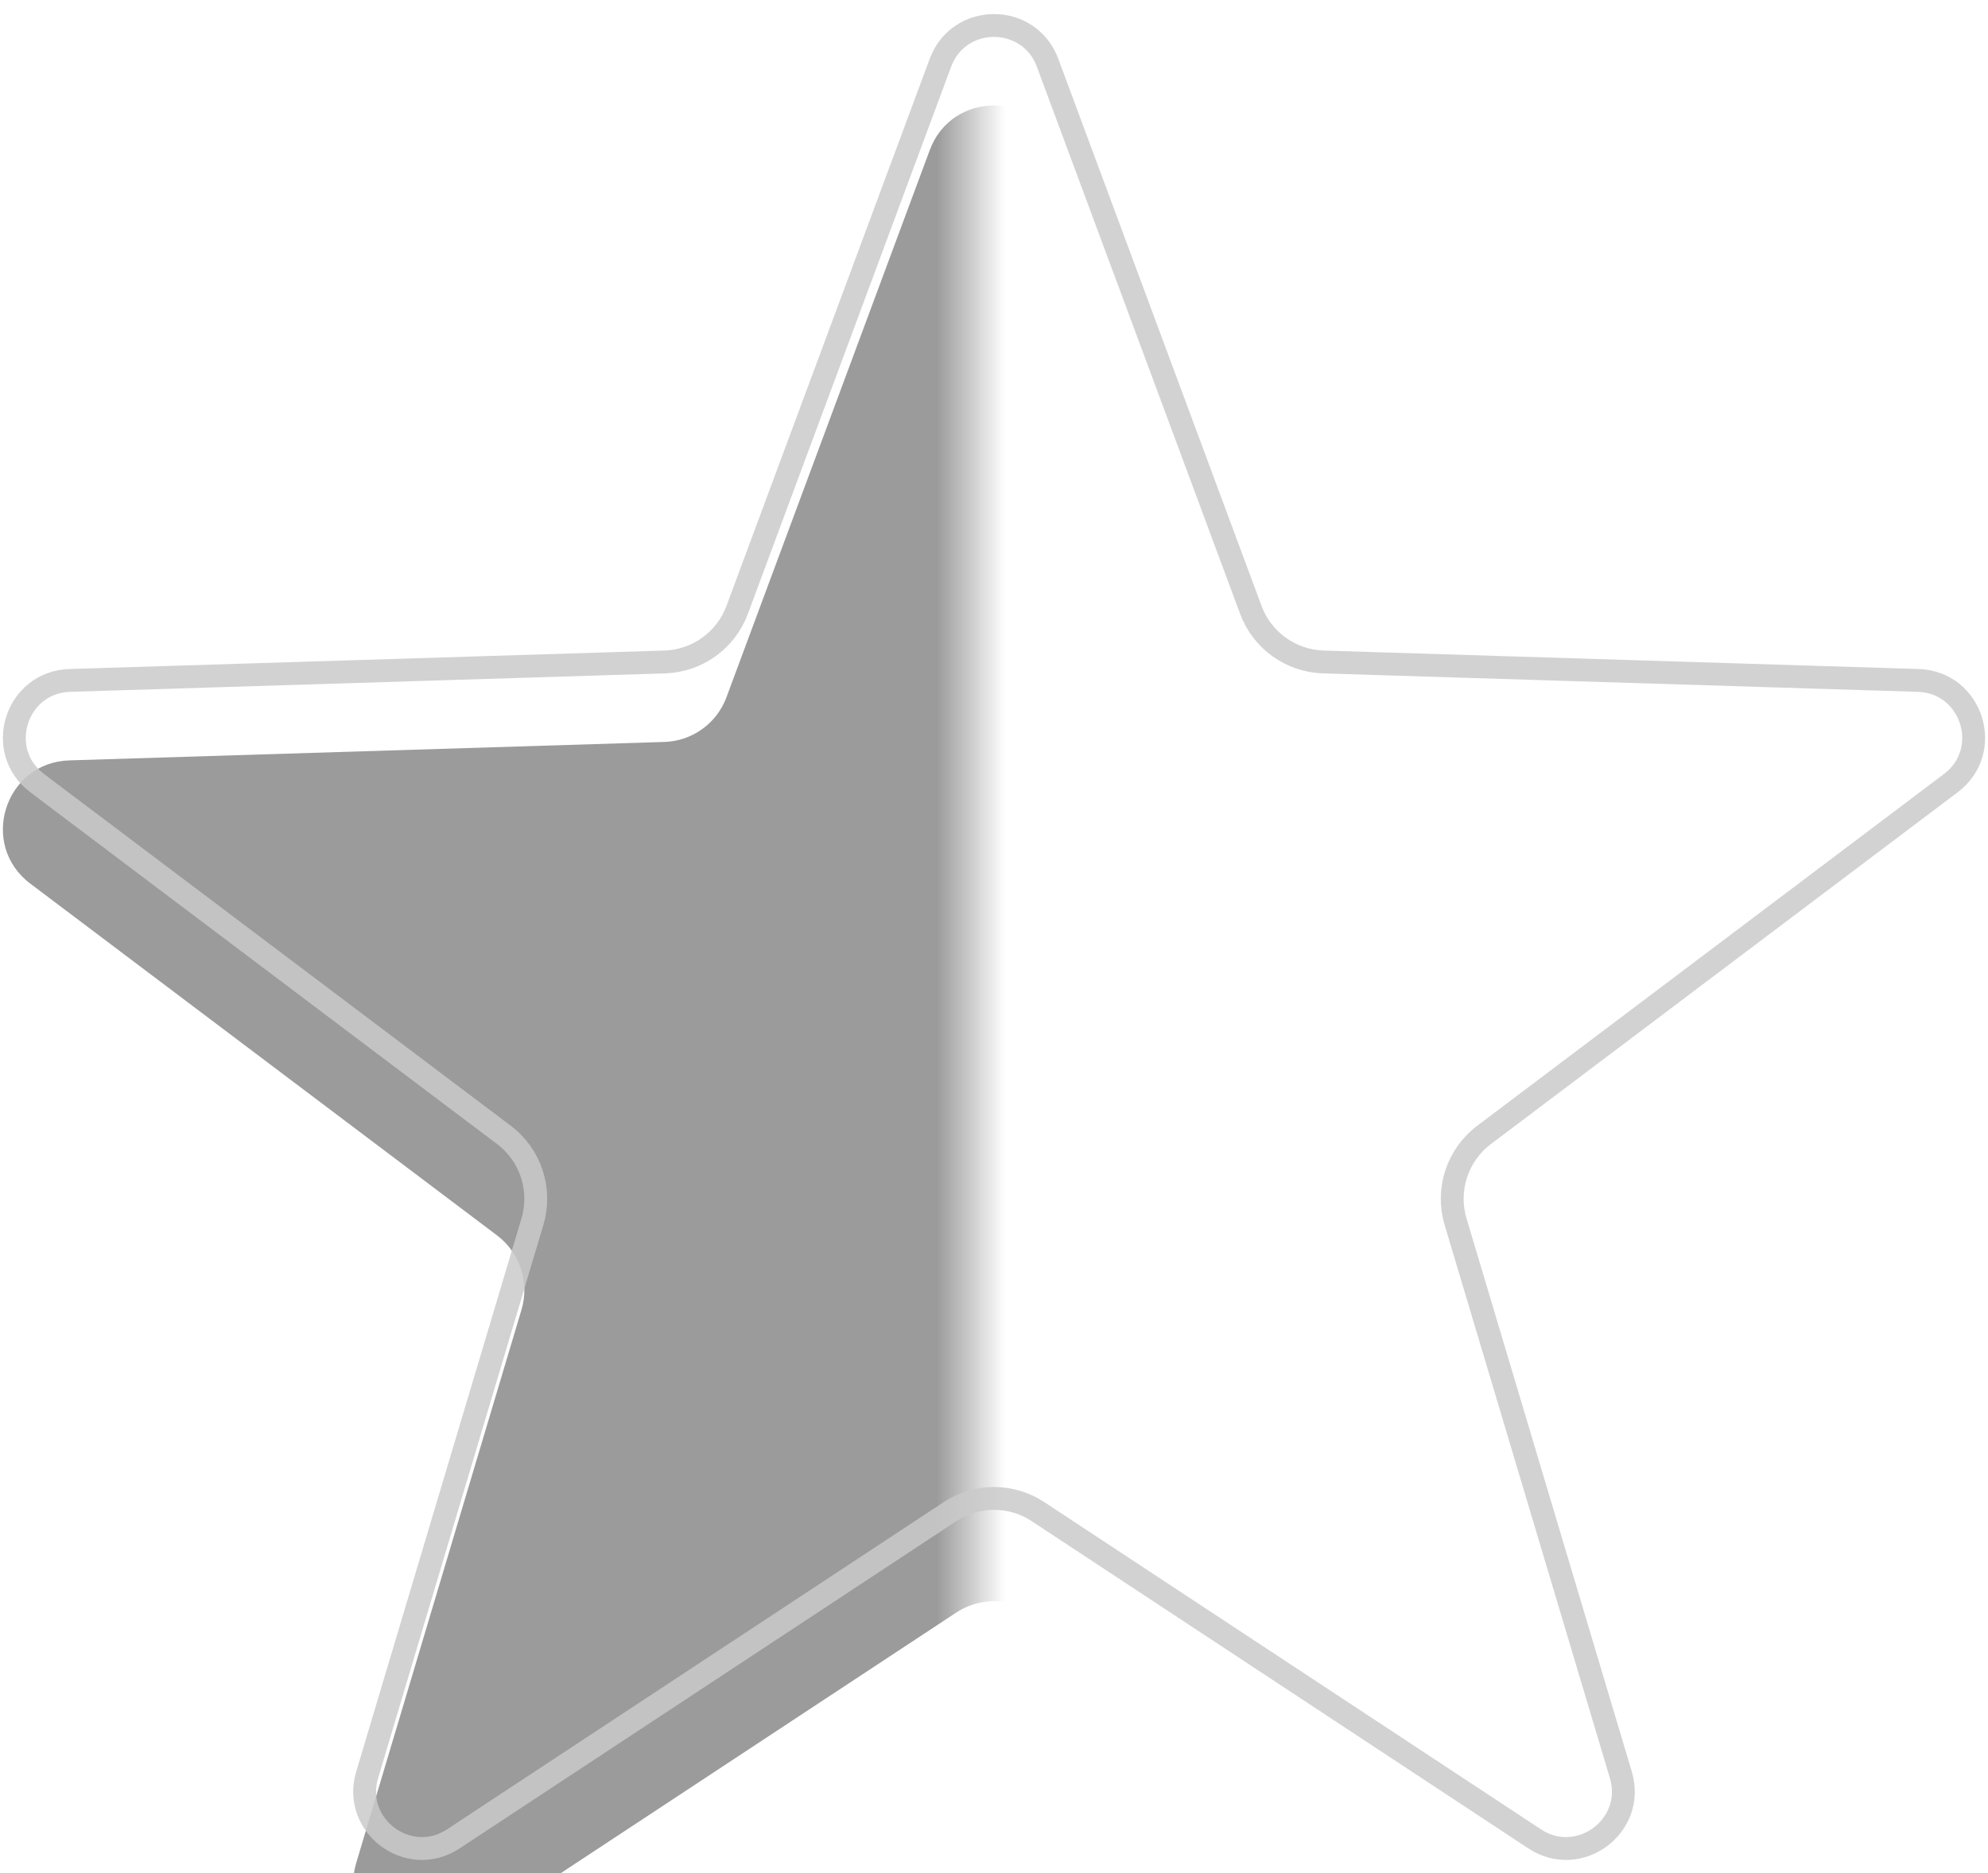 <svg width="87" height="82" viewBox="0 0 87 82" fill="none" xmlns="http://www.w3.org/2000/svg">
<g filter="url(#filter0_i_12_7)">
<path d="M40.688 2.572C41.656 -0.036 45.344 -0.036 46.312 2.572L55.209 26.524C55.633 27.667 56.708 28.44 57.928 28.478L83.962 29.285C86.793 29.373 87.936 32.974 85.675 34.679L65.247 50.079C64.246 50.834 63.82 52.132 64.178 53.333L71.411 77.549C72.213 80.234 69.225 82.454 66.886 80.913L45.151 66.588C44.149 65.928 42.851 65.928 41.849 66.588L20.114 80.913C17.775 82.454 14.787 80.234 15.589 77.549L22.822 53.333C23.18 52.132 22.754 50.834 21.753 50.079L1.325 34.679C-0.936 32.974 0.207 29.373 3.038 29.285L29.072 28.478C30.292 28.44 31.367 27.667 31.791 26.524L40.688 2.572Z" fill="url(#paint0_linear_12_7)"/>
</g>
<path d="M45.844 2.746L54.74 26.698C55.235 28.032 56.49 28.933 57.912 28.977L83.946 29.785C86.305 29.858 87.258 32.859 85.374 34.28L64.946 49.68C63.778 50.561 63.281 52.075 63.699 53.476L70.932 77.693C71.6 79.929 69.11 81.78 67.161 80.495L45.426 66.171C44.258 65.4 42.742 65.4 41.574 66.171L19.839 80.495C17.89 81.78 15.4 79.929 16.068 77.693L23.301 53.476C23.719 52.075 23.222 50.561 22.054 49.68L1.626 34.28C-0.259 32.859 0.694 29.858 3.054 29.785L29.088 28.977C30.51 28.933 31.765 28.032 32.26 26.698L41.156 2.746C41.963 0.573 45.037 0.573 45.844 2.746Z" stroke="#CACACA" stroke-opacity="0.85"/>
<defs>
<filter id="filter0_i_12_7" x="0.126" y="0.616" width="86.748" height="84.803" filterUnits="userSpaceOnUse" color-interpolation-filters="sRGB">
<feFlood flood-opacity="0" result="BackgroundImageFix"/>
<feBlend mode="normal" in="SourceGraphic" in2="BackgroundImageFix" result="shape"/>
<feColorMatrix in="SourceAlpha" type="matrix" values="0 0 0 0 0 0 0 0 0 0 0 0 0 0 0 0 0 0 127 0" result="hardAlpha"/>
<feOffset dy="4"/>
<feGaussianBlur stdDeviation="2"/>
<feComposite in2="hardAlpha" operator="arithmetic" k2="-1" k3="1"/>
<feColorMatrix type="matrix" values="0 0 0 0 0.483 0 0 0 0 0.483 0 0 0 0 0.483 0 0 0 1 0"/>
<feBlend mode="normal" in2="shape" result="effect1_innerShadow_12_7"/>
</filter>
<linearGradient id="paint0_linear_12_7" x1="41" y1="37.5" x2="44" y2="37.5" gradientUnits="userSpaceOnUse">
<stop stop-color="#9B9B9B"/>
<stop offset="1" stop-color="#9B9B9B" stop-opacity="0"/>
</linearGradient>
</defs>
</svg>
